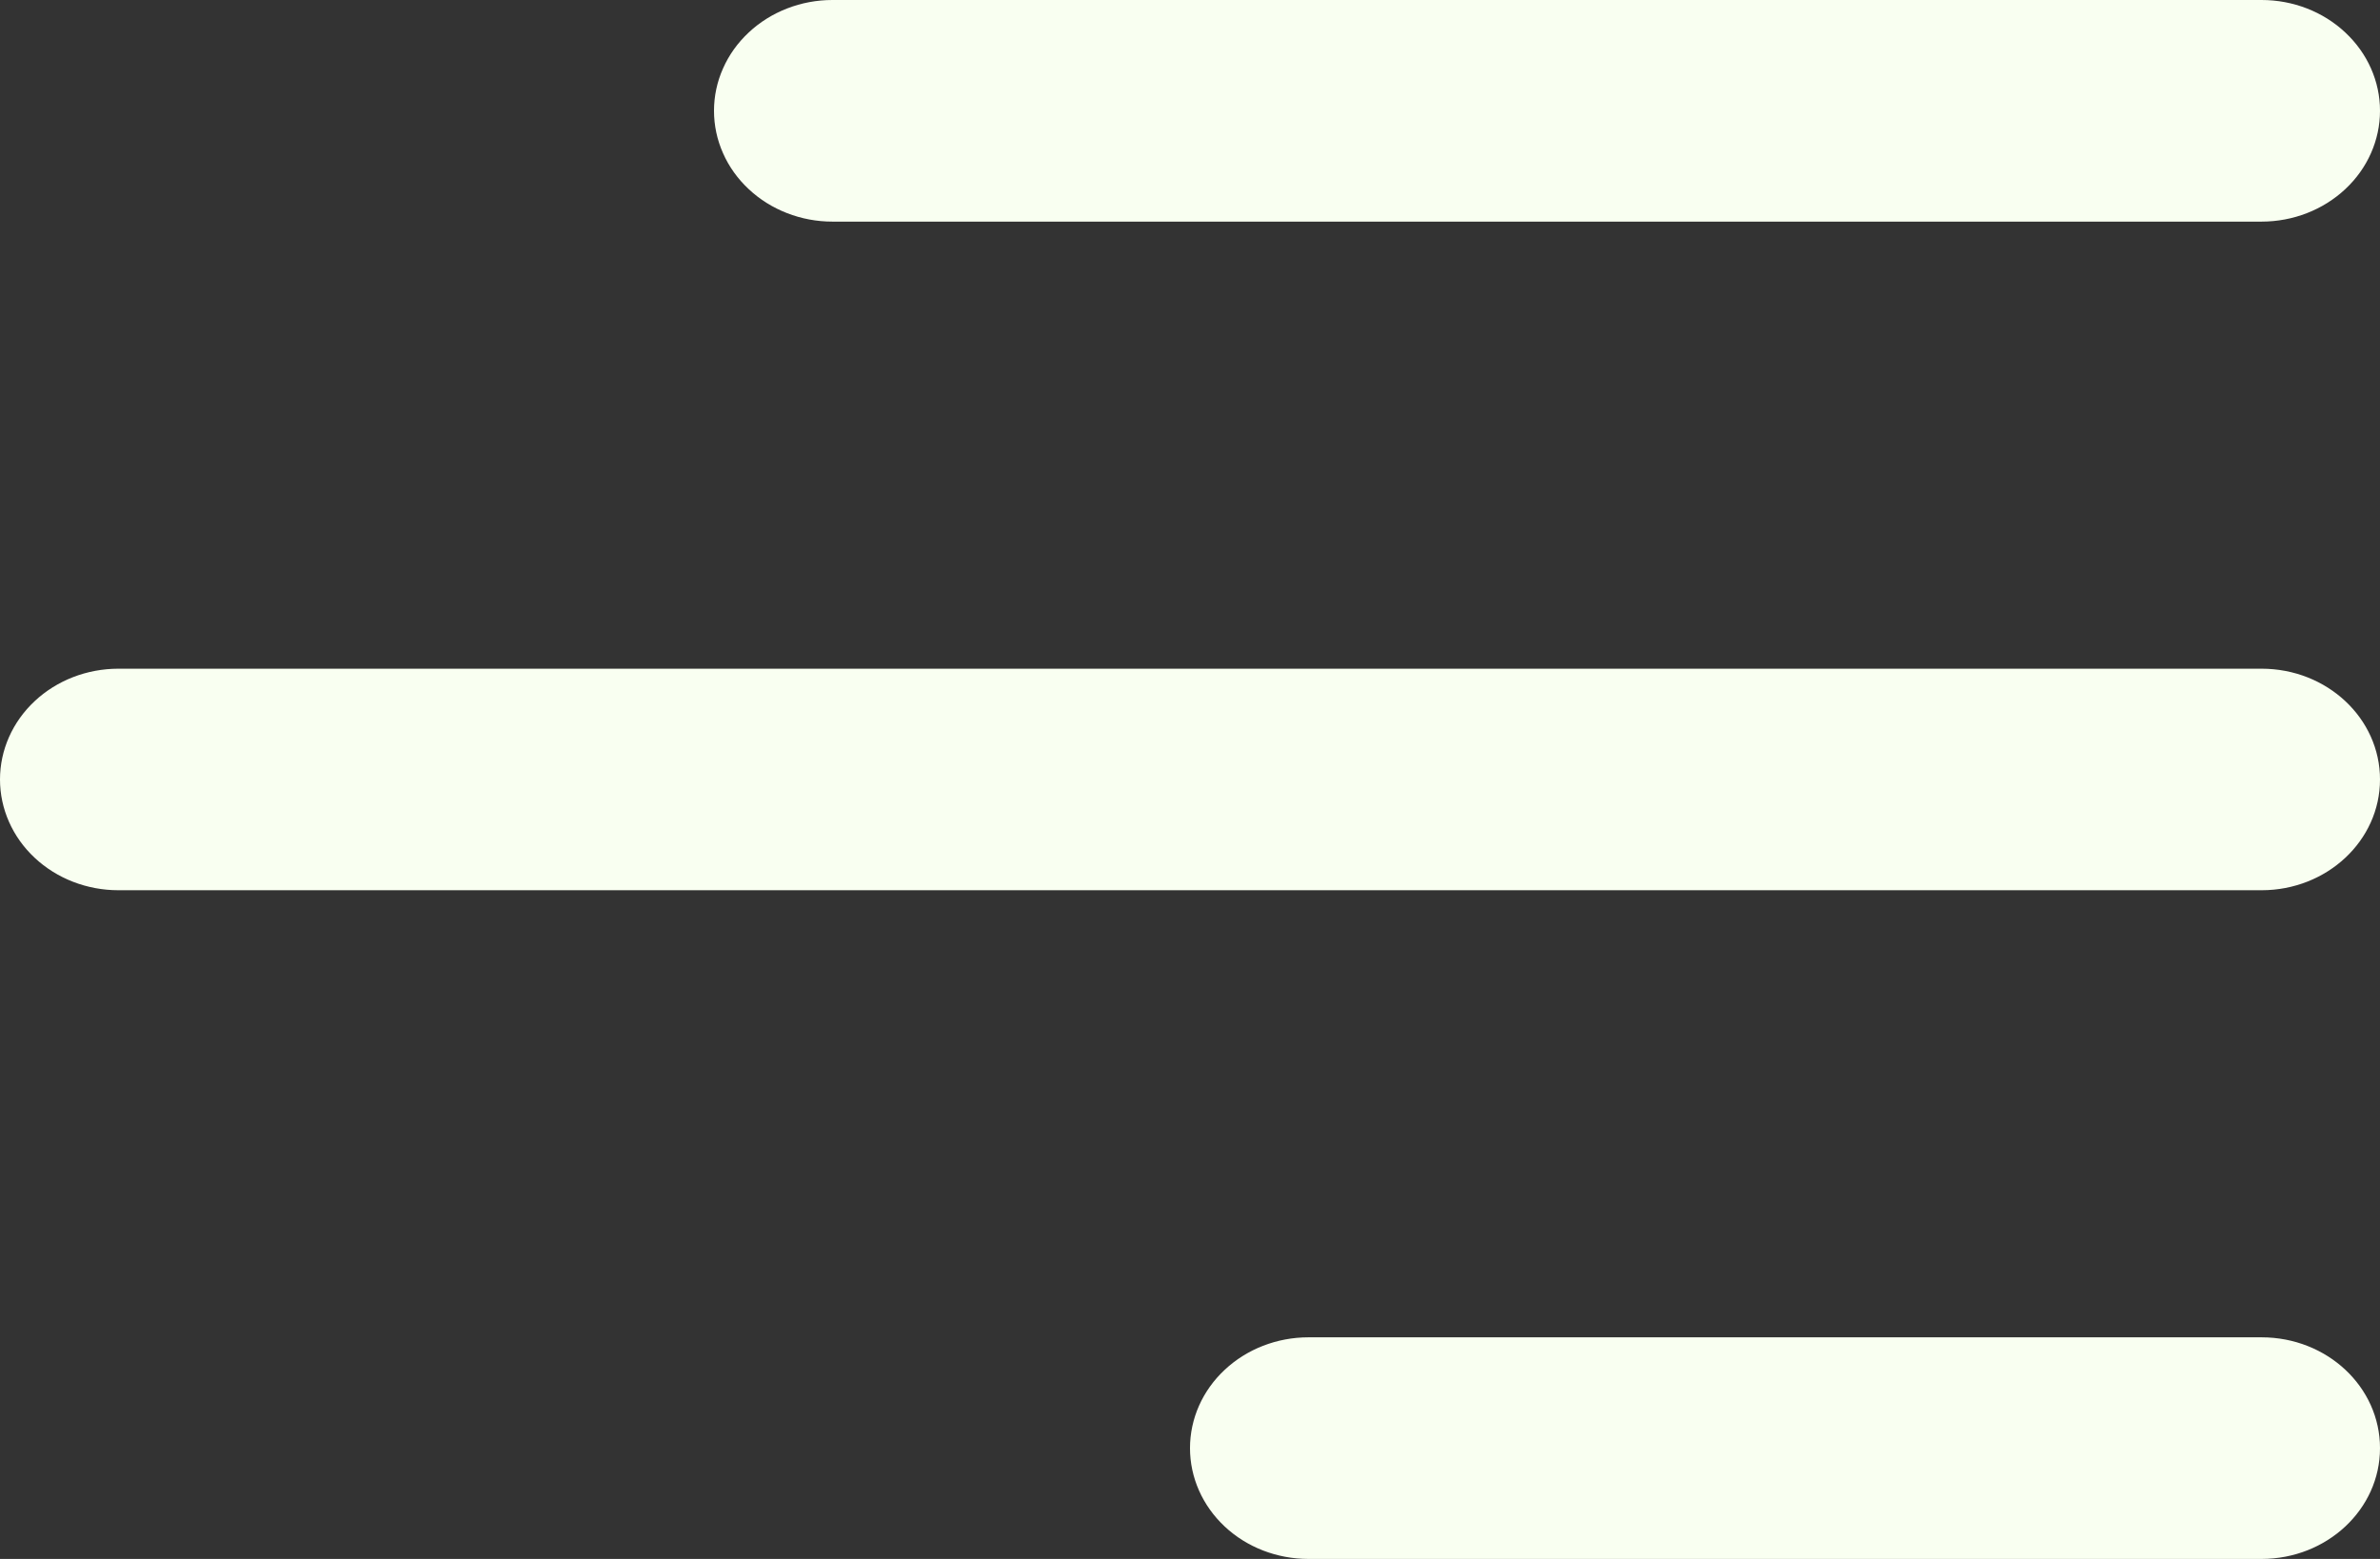 <svg width="29" height="19" viewBox="0 0 29 19" fill="none" xmlns="http://www.w3.org/2000/svg">
<rect x="0" y="0" width="29" height="19" fill="#333333" stroke="none"/>
<path d="M29 17.65C29 18.396 28.353 19 27.557 19H15.943C15.56 19 15.193 18.858 14.923 18.605C14.652 18.351 14.5 18.008 14.5 17.65C14.5 17.291 14.652 16.948 14.923 16.695C15.193 16.442 15.56 16.299 15.943 16.299H27.557C28.355 16.299 29 16.903 29 17.65ZM29 9.5C29 10.246 28.353 10.85 27.557 10.85H1.443C1.06 10.85 0.693 10.708 0.423 10.455C0.152 10.202 0 9.858 0 9.5C0 9.142 0.152 8.798 0.423 8.545C0.693 8.292 1.06 8.15 1.443 8.15H27.557C28.355 8.15 29 8.755 29 9.5ZM27.557 2.701C27.94 2.701 28.307 2.558 28.577 2.305C28.848 2.052 29 1.708 29 1.35C29 0.992 28.848 0.649 28.577 0.396C28.307 0.142 27.94 1.06733e-08 27.557 0H10.143C9.953 -5.28489e-09 9.766 0.035 9.591 0.103C9.416 0.171 9.257 0.27 9.123 0.396C8.989 0.521 8.882 0.67 8.81 0.834C8.737 0.997 8.7 1.173 8.7 1.35C8.7 1.528 8.737 1.703 8.81 1.867C8.882 2.031 8.989 2.18 9.123 2.305C9.257 2.431 9.416 2.53 9.591 2.598C9.766 2.666 9.953 2.701 10.143 2.701H27.557Z" fill="#F9FFF1"/>
</svg>
